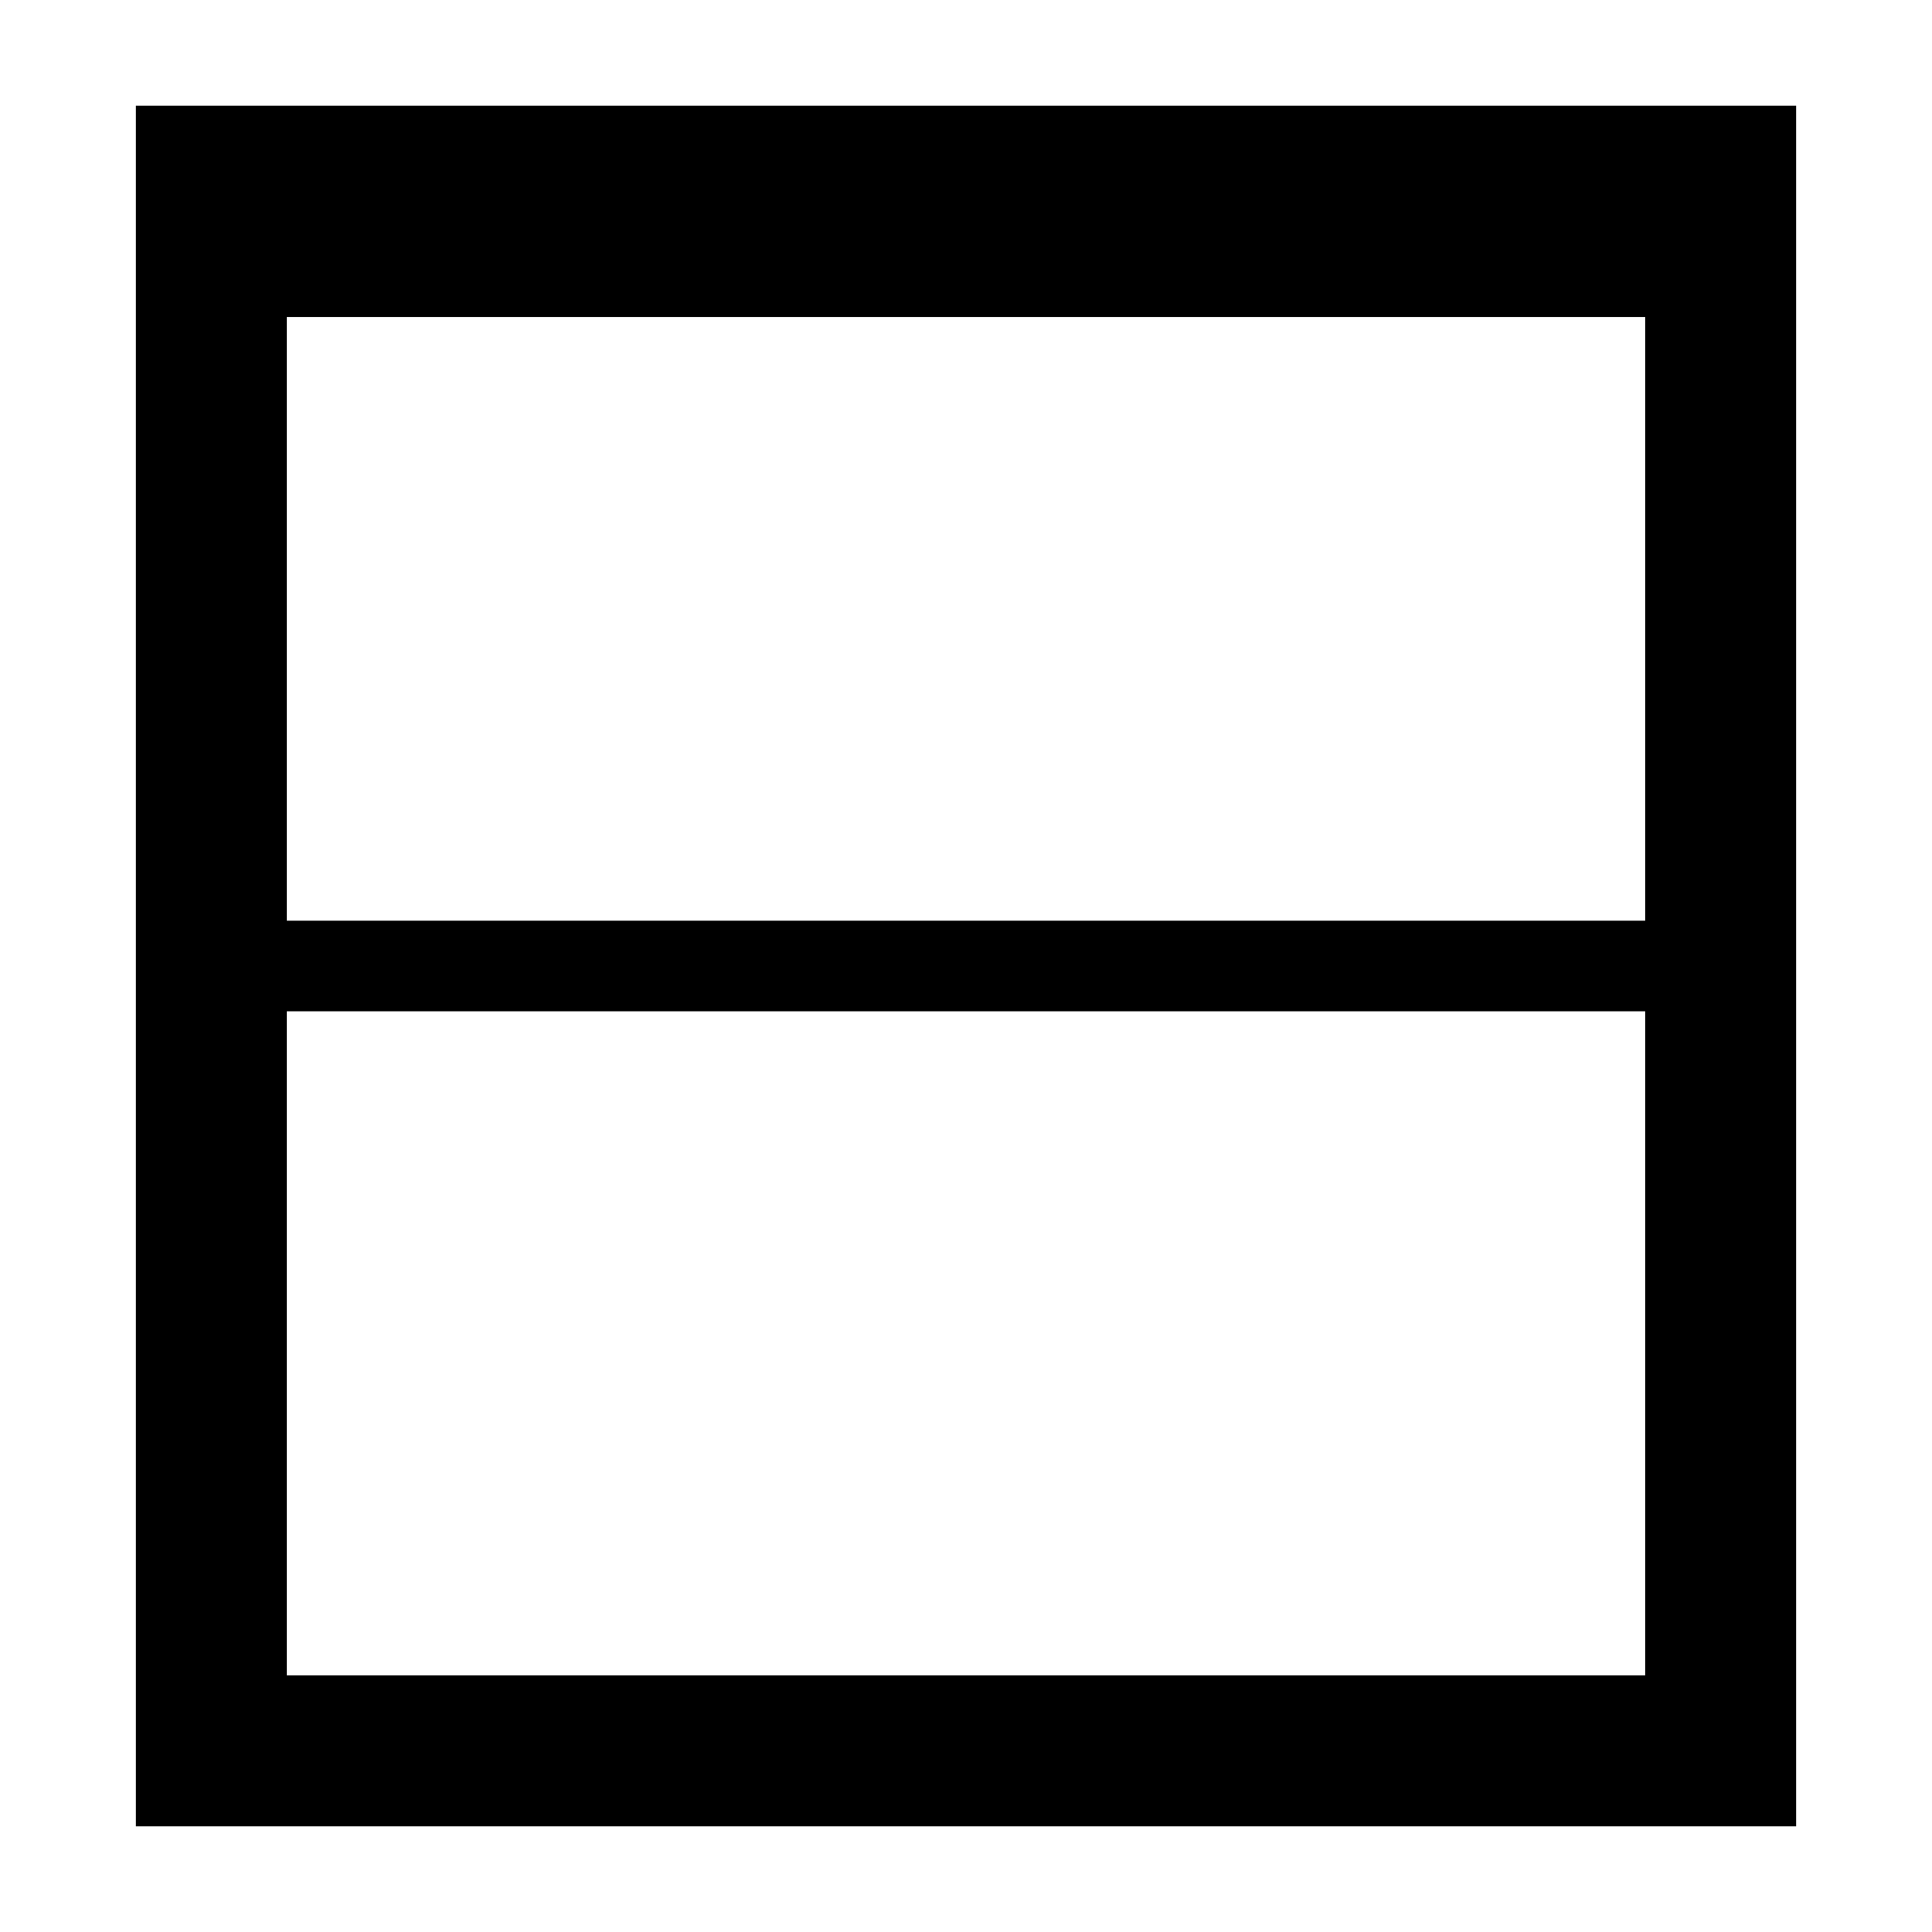 <svg xmlns="http://www.w3.org/2000/svg" version="1.1" viewBox="0 0 64 64" width="64px" height="64px">
<g stroke="currentColor">
<path d="M 7 9 H 56 M 7 32 H 56 Z" stroke-width="3"/>
<rect x="7" y="6" width="50" height="52" stroke-width="5" fill="none"/>
</g>
</svg>
